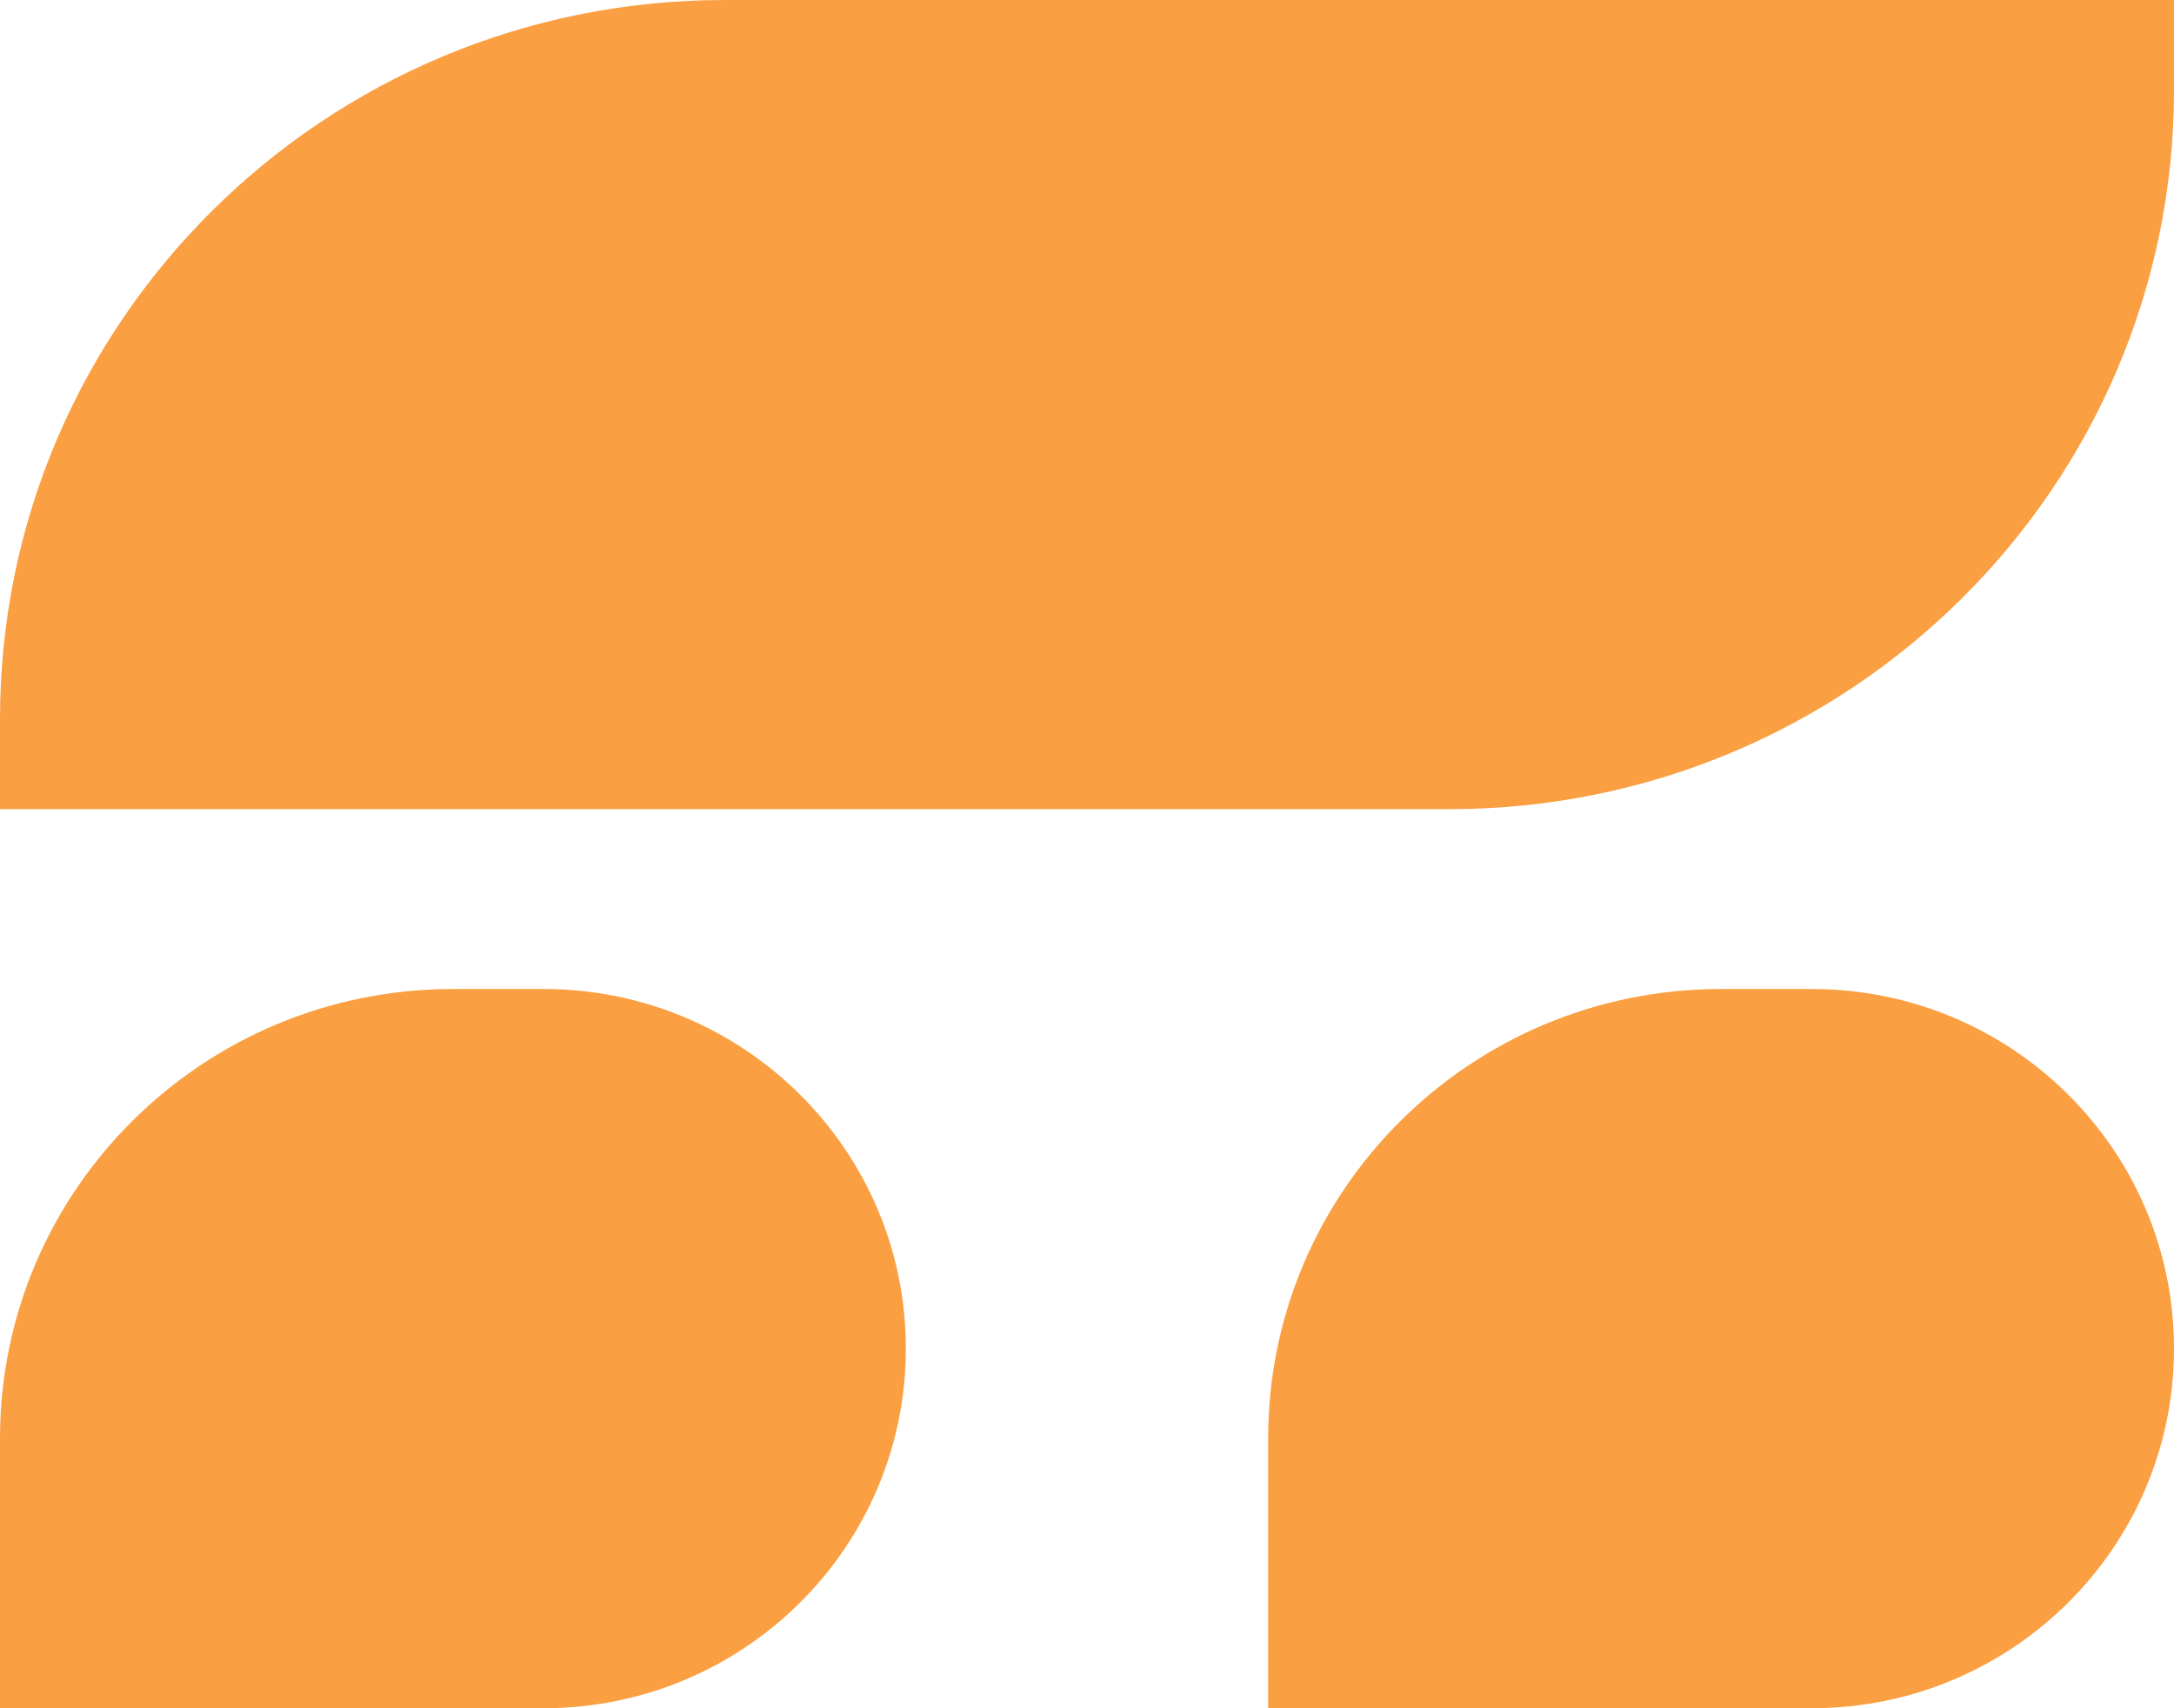 <svg width="28" height="22" viewBox="0 0 28 22" fill="none" xmlns="http://www.w3.org/2000/svg">
<path d="M0 9.263C0 4.147 4.179 0 9.333 0H28V1.158C28 6.274 23.821 10.421 18.667 10.421H0V9.263Z" fill="#FA9F42"/>
<path d="M0 18.526C0 15.329 2.612 12.737 5.833 12.737H7C9.577 12.737 11.667 14.81 11.667 17.368C11.667 19.926 9.577 22 7 22H0V18.526Z" fill="#FA9F42"/>
<path d="M16.333 18.526C16.333 15.329 18.945 12.737 22.167 12.737H23.333C25.911 12.737 28 14.81 28 17.368C28 19.926 25.911 22 23.333 22H16.333V18.526Z" fill="#FA9F42"/>
</svg>
